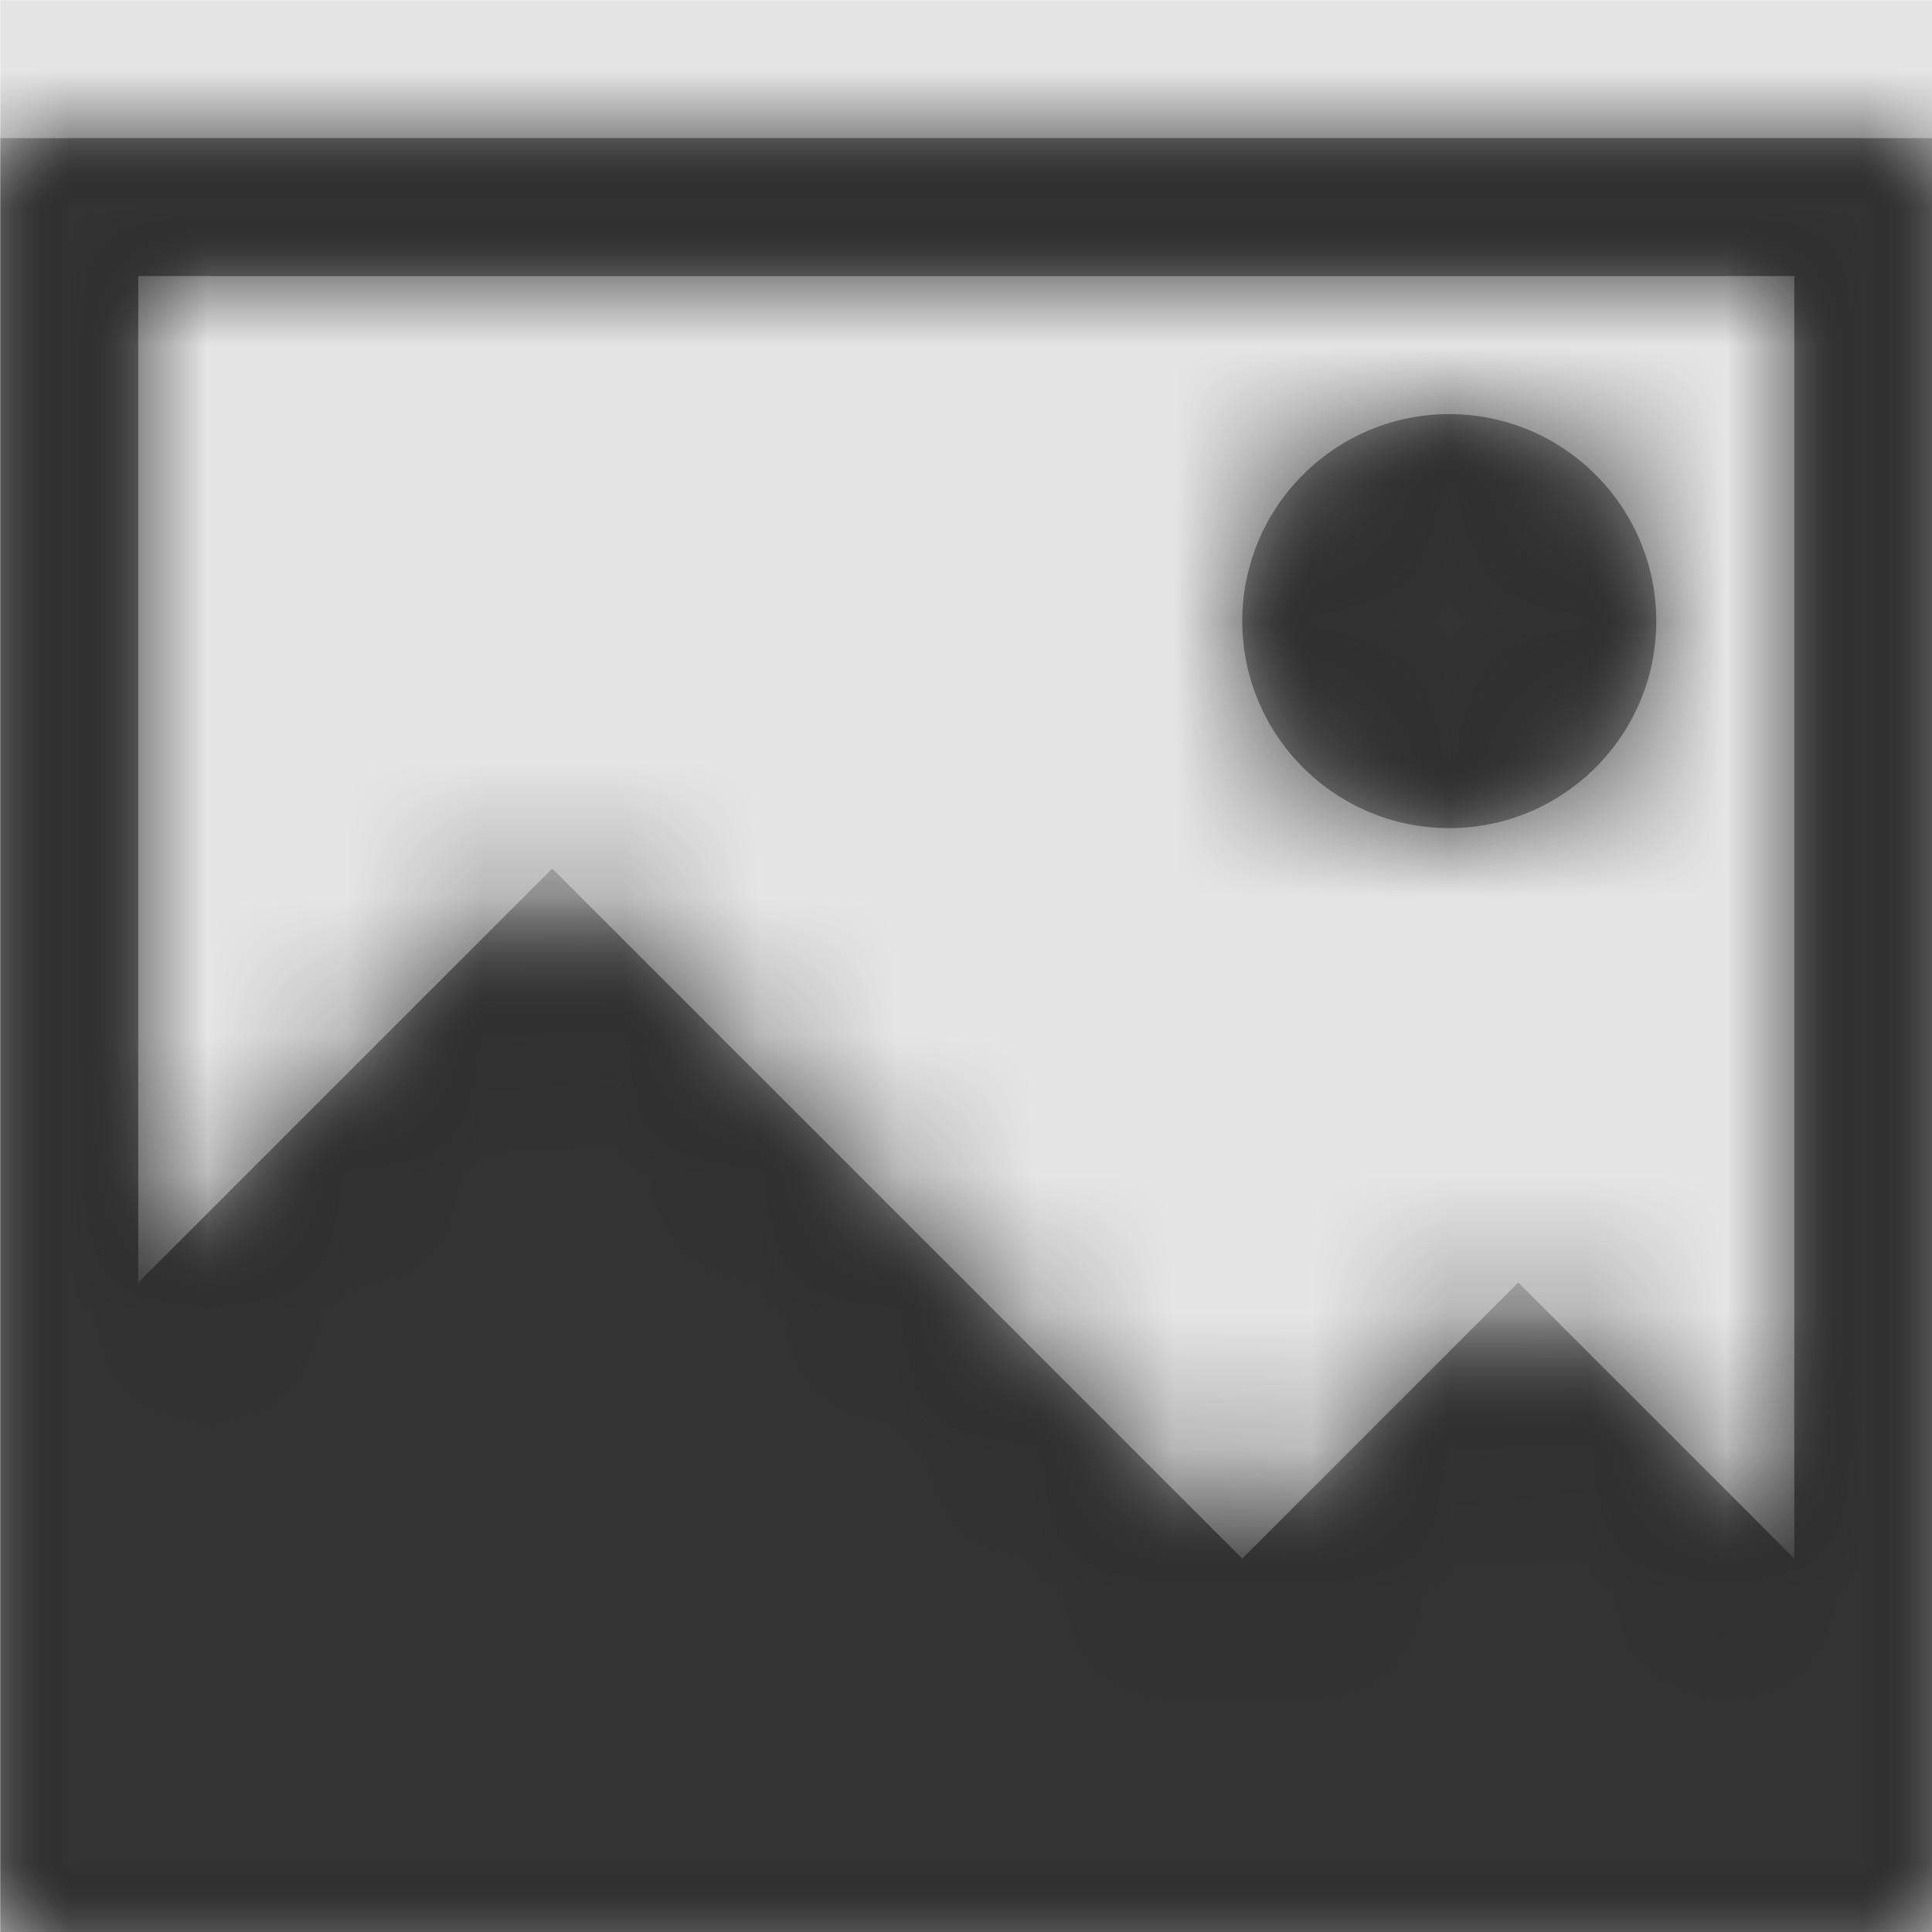 <svg width="1000" height="1000" viewBox="0 0 1000 1000" version="1.1" xmlns="http://www.w3.org/2000/svg" xmlns:xlink="http://www.w3.org/1999/xlink">
<title>image</title>
<desc>Created using Figma</desc>
<g id="Canvas" transform="matrix(71.429 0 0 71.429 -18071.4 -9285.71)">
<rect x="253" y="130" width="14" height="14" fill="#E5E5E5"/>
<g id="image">
<mask id="mask0_outline" mask-type="alpha">
<g id="Mask">
<use xlink:href="#path0_fill" transform="translate(253 131)" fill="#FFFFFF"/>
</g>
</mask>
<g id="Mask" mask="url(#mask0_outline)">
<use xlink:href="#path0_fill" transform="translate(253 131)"/>
</g>
<g id="&#226;&#134;&#170;&#240;&#159;&#142;&#168;Color" mask="url(#mask0_outline)">
<g id="Rectangle 3">
<use xlink:href="#path1_fill" transform="translate(253 130)" fill="#333333"/>
</g>
</g>
</g>
</g>
<defs>
<path id="path0_fill" fill-rule="evenodd" d="M 14 0L 14 13L 0 13L 0 0L 14 0ZM 12 3.5C 12 4.328 11.328 5 10.5 5C 9.672 5 9 4.328 9 3.5C 9 2.672 9.672 2 10.5 2C 11.328 2 12 2.672 12 3.5ZM 1 1L 13 1L 13 10.293L 11 8.293L 9 10.293L 4 5.293L 1 8.293L 1 1Z"/>
<path id="path1_fill" fill-rule="evenodd" d="M 0 0L 14 0L 14 14L 0 14L 0 0Z"/>
</defs>
</svg>

